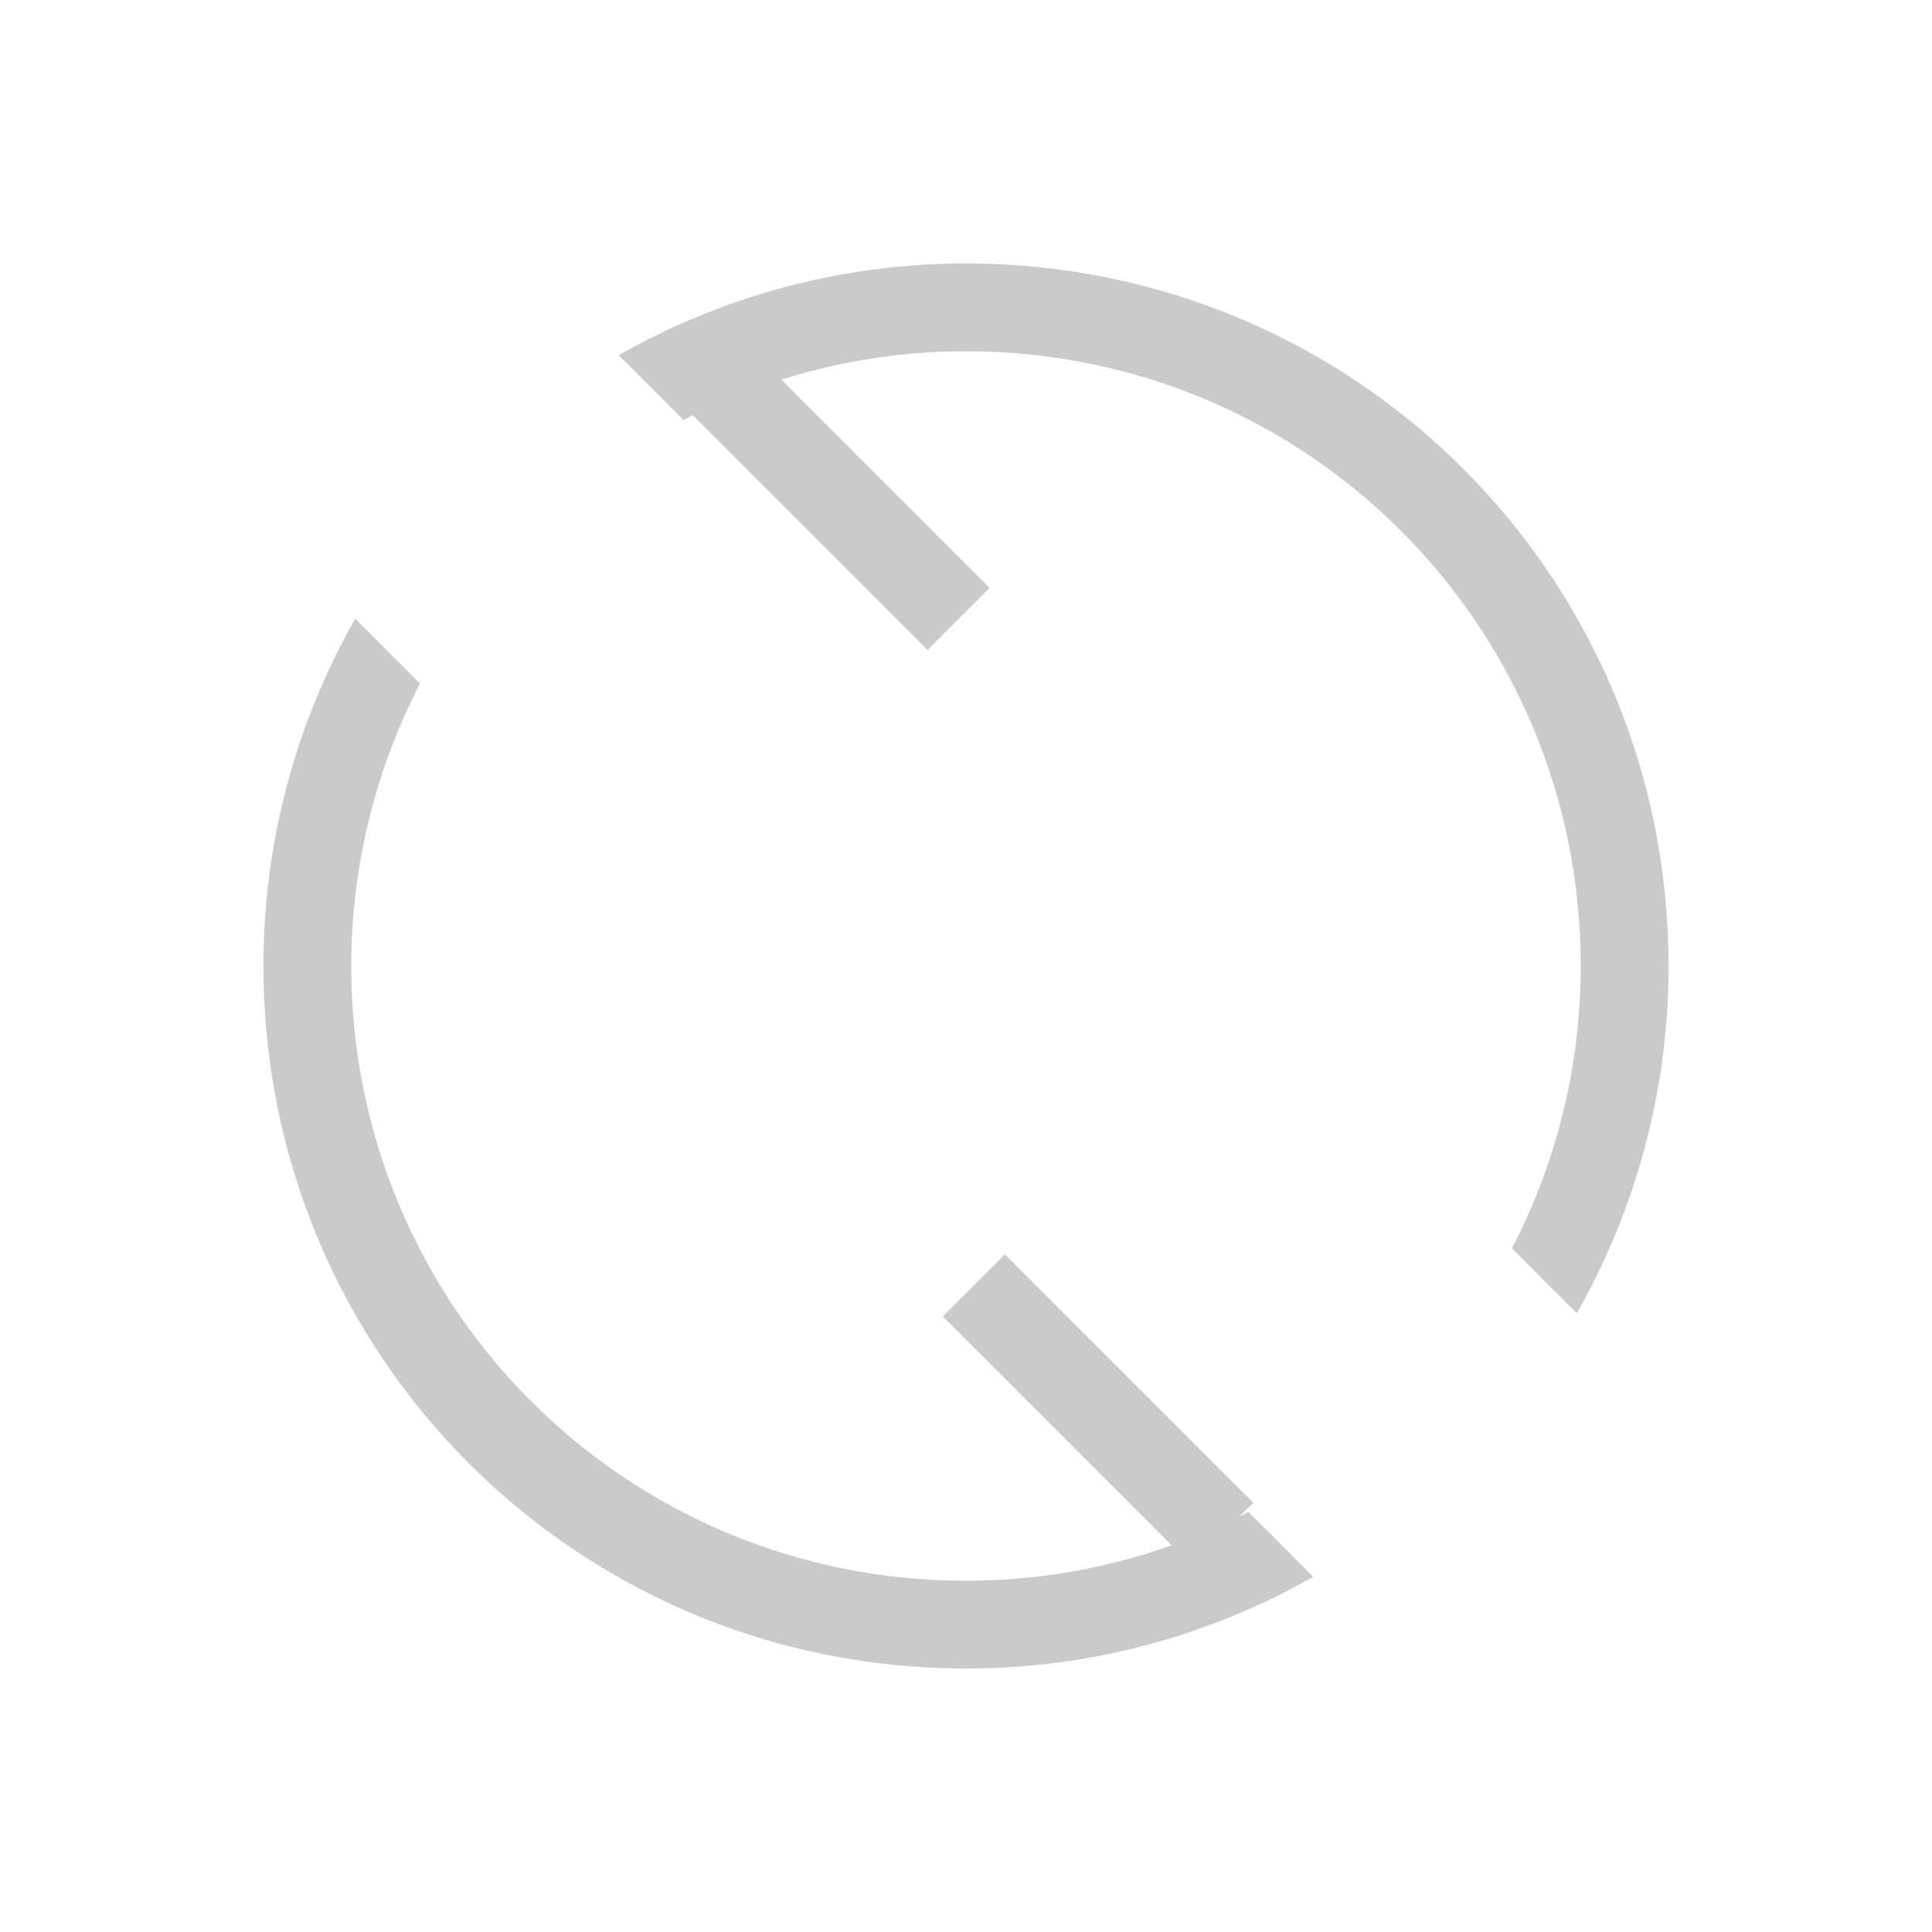 <?xml version="1.0" encoding="UTF-8" standalone="no"?>
<!-- Created with Inkscape (http://www.inkscape.org/) -->

<svg
   xmlns:dc="http://purl.org/dc/elements/1.1/"
   xmlns:cc="http://creativecommons.org/ns#"
   xmlns:rdf="http://www.w3.org/1999/02/22-rdf-syntax-ns#"
   xmlns:svg="http://www.w3.org/2000/svg"
   xmlns="http://www.w3.org/2000/svg"
   xmlns:sodipodi="http://sodipodi.sourceforge.net/DTD/sodipodi-0.dtd"
   xmlns:inkscape="http://www.inkscape.org/namespaces/inkscape"
   width="22"
   height="22"
   id="svg4183"
   version="1.1"
   inkscape:version="0.91pre2 r"
   sodipodi:docname="view-refresh.svg">
  <defs
     id="defs4185" />
  <sodipodi:namedview
     id="base"
     pagecolor="#ffffff"
     bordercolor="#666666"
     borderopacity="1.0"
     inkscape:pageopacity="0.0"
     inkscape:pageshadow="2"
     inkscape:zoom="32"
     inkscape:cx="12.411922"
     inkscape:cy="11.712125"
     inkscape:document-units="px"
     inkscape:current-layer="layer1"
     showgrid="true"
     inkscape:window-width="1366"
     inkscape:window-height="672"
     inkscape:window-x="-4"
     inkscape:window-y="25"
     inkscape:window-maximized="1"
     showguides="true"
     inkscape:guide-bbox="true"
     inkscape:showpageshadow="false"
     borderlayer="true">
    <inkscape:grid
       type="xygrid"
       id="grid4103" />
    <sodipodi:guide
       position="2,20"
       orientation="18,0"
       id="guide4095" />
    <sodipodi:guide
       position="2,2"
       orientation="0,18"
       id="guide4097" />
    <sodipodi:guide
       position="20,2"
       orientation="-18,0"
       id="guide4099" />
    <sodipodi:guide
       position="20,20"
       orientation="0,-18"
       id="guide4101" />
    <sodipodi:guide
       position="3,19"
       orientation="16,0"
       id="guide4103" />
    <sodipodi:guide
       position="3,3"
       orientation="0,16"
       id="guide4105" />
    <sodipodi:guide
       position="19,3"
       orientation="-1,6.123234e-17"
       id="guide4107" />
    <sodipodi:guide
       position="19,19"
       orientation="0,-16"
       id="guide4109" />
    <sodipodi:guide
       position="10.293,3"
       orientation="0,1.414"
       id="guide4266" />
    <sodipodi:guide
       position="6,3"
       orientation="-3,-3"
       id="guide4124" />
    <sodipodi:guide
       position="3,6"
       orientation="-5,5"
       id="guide4126" />
    <sodipodi:guide
       position="8,11"
       orientation="3,3"
       id="guide4128" />
    <sodipodi:guide
       position="14,11"
       orientation="-3,-3"
       id="guide4132" />
    <sodipodi:guide
       position="11,14"
       orientation="-5,5"
       id="guide4134" />
    <sodipodi:guide
       position="16,19"
       orientation="3,3"
       id="guide4136" />
    <sodipodi:guide
       position="19,16"
       orientation="5,-5"
       id="guide4138" />
    <sodipodi:guide
       position="10,5.414"
       orientation="1.414,0"
       id="guide4167" />
    <sodipodi:guide
       position="12,4"
       orientation="-1.414,0"
       id="guide4171" />
    <sodipodi:guide
       position="10,4.414"
       orientation="1.414,0"
       id="guide4135" />
    <sodipodi:guide
       position="10,3"
       orientation="0,2"
       id="guide4137" />
    <sodipodi:guide
       position="12,3"
       orientation="-1.414,0"
       id="guide4139" />
  </sodipodi:namedview>
  <g
     inkscape:label="Capa 1"
     inkscape:groupmode="layer"
     id="layer1"
     transform="translate(0,-1030.362)">
    <path
       style="fill:#cacaca;fill-opacity:1;stroke:none"
       d="m 11,1049.362 c -4.432,0 -8,-3.568 -8,-8 0,-1.442 0.383,-2.789 1.045,-3.955 l 0.738,0.738 C 4.286,1039.108 4,1040.2 4,1041.362 c 0,3.878 3.122,7 7,7 1.163,0 2.254,-0.286 3.217,-0.783 l 0.738,0.738 c -1.166,0.662 -2.513,1.045 -3.955,1.045 z m 6.955,-4.045 -0.738,-0.738 C 17.714,1043.616 18,1042.525 18,1041.362 c 0,-3.878 -3.122,-7 -7,-7 -1.163,0 -2.254,0.286 -3.217,0.783 l -0.738,-0.738 c 1.166,-0.662 2.513,-1.045 3.955,-1.045 4.432,0 8,3.568 8,8 0,1.442 -0.383,2.789 -1.045,3.955 z"
       id="rect4085"
       inkscape:connector-curvature="0" />
    <rect
       style="color:#000000;text-decoration:none;text-decoration-line:none;text-decoration-style:solid;text-decoration-color:#000000;clip-rule:nonzero;display:inline;overflow:visible;visibility:visible;opacity:1;isolation:auto;mix-blend-mode:normal;color-interpolation:sRGB;color-interpolation-filters:linearRGB;solid-color:#000000;solid-opacity:1;fill:#cacaca;fill-opacity:1;fill-rule:nonzero;stroke:none;stroke-width:1;stroke-linecap:butt;stroke-linejoin:miter;stroke-miterlimit:4;stroke-dasharray:none;stroke-dashoffset:0;stroke-opacity:1;color-rendering:auto;image-rendering:auto;shape-rendering:auto;text-rendering:auto;enable-background:accumulate"
       id="rect4336"
       width="1"
       height="4"
       x="-726.451"
       y="737.39"
       transform="matrix(0.707,-0.707,0.707,0.707,0,0)" />
    <rect
       style="color:#000000;text-decoration:none;text-decoration-line:none;text-decoration-style:solid;text-decoration-color:#000000;clip-rule:nonzero;display:inline;overflow:visible;visibility:visible;opacity:1;isolation:auto;mix-blend-mode:normal;color-interpolation:sRGB;color-interpolation-filters:linearRGB;solid-color:#000000;solid-opacity:1;fill:#cacaca;fill-opacity:1;fill-rule:nonzero;stroke:none;stroke-width:1;stroke-linecap:butt;stroke-linejoin:miter;stroke-miterlimit:4;stroke-dasharray:none;stroke-dashoffset:0;stroke-opacity:1;color-rendering:auto;image-rendering:auto;shape-rendering:auto;text-rendering:auto;enable-background:accumulate"
       id="rect4336-5"
       width="1"
       height="4"
       x="-731.695"
       y="746.88"
       transform="matrix(0.707,-0.707,0.707,0.707,0,0)" />
  </g>
</svg>
